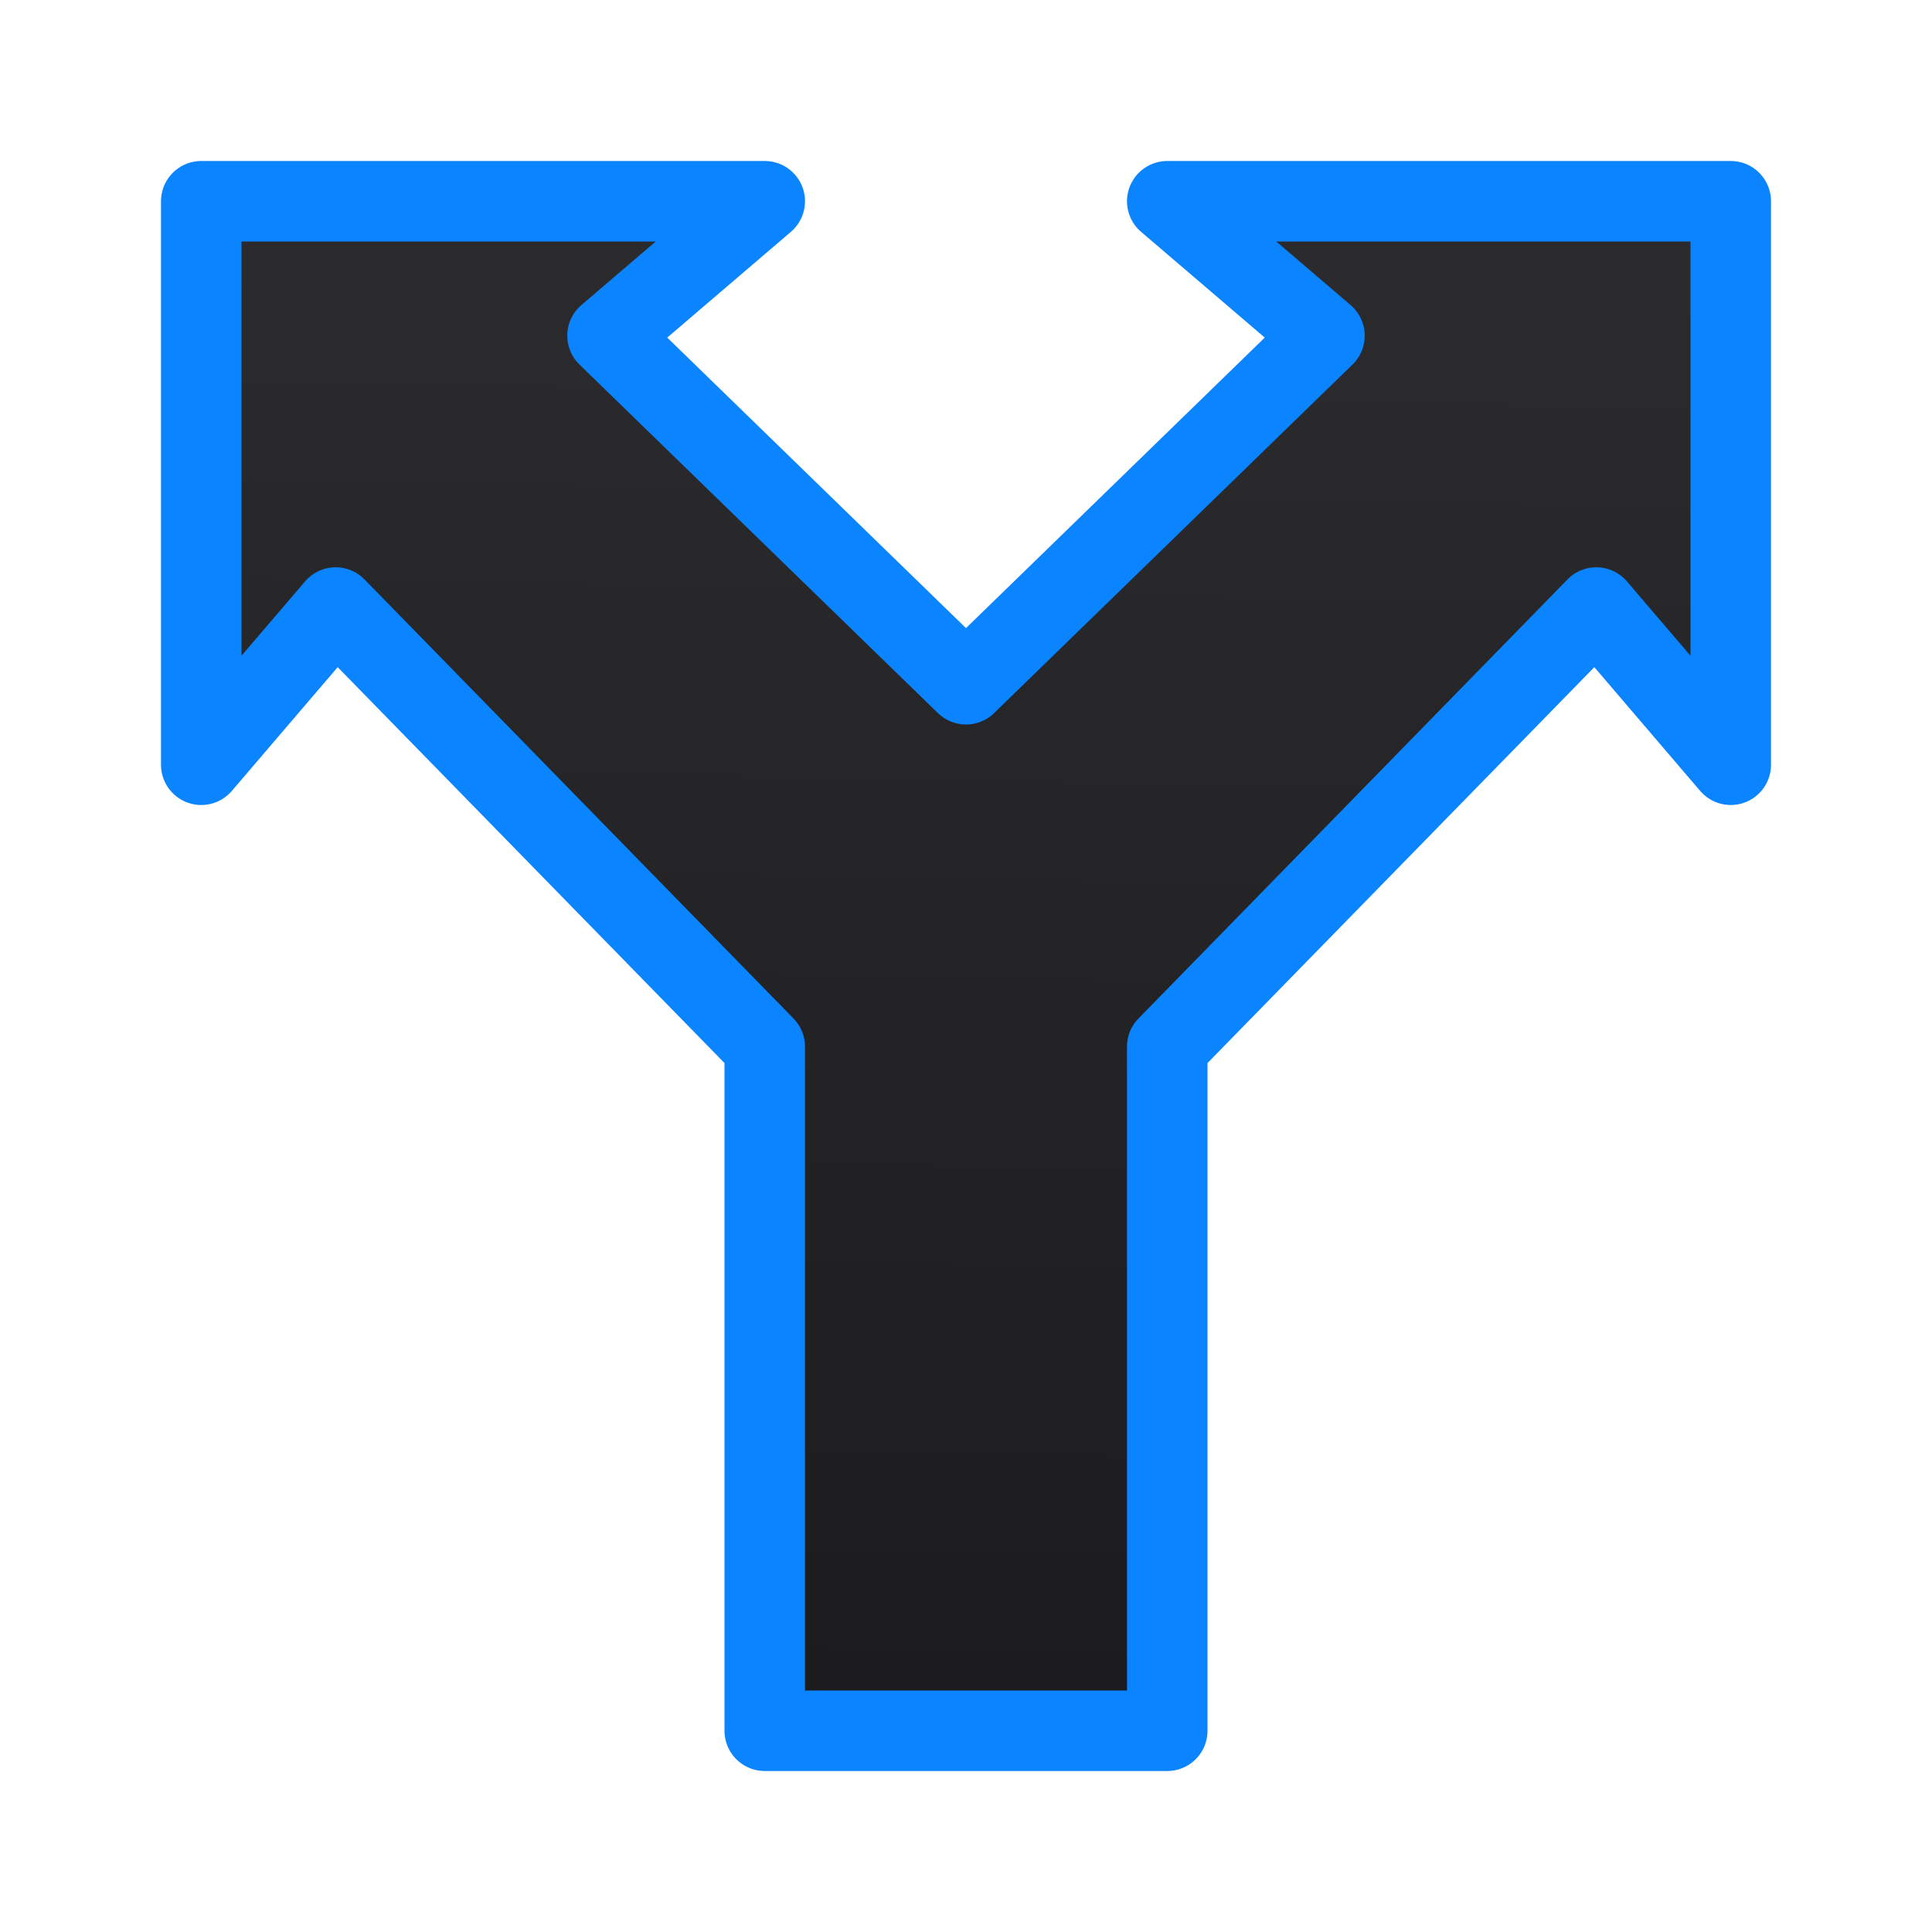 <svg viewBox="0 0 24 24" xmlns="http://www.w3.org/2000/svg" xmlns:xlink="http://www.w3.org/1999/xlink"><linearGradient id="a" gradientUnits="userSpaceOnUse" x1="10.847" x2="11.22" y1="21.051" y2="1.932"><stop offset="0" stop-color="#1c1c1e"/><stop offset="1" stop-color="#2c2c2e"/></linearGradient><path d="m2.5 2.5v7l1.67-1.953 5.33 5.455v8.498h5v-8.498l5.33-5.455 1.67 1.953v-7h-7l1.953 1.67-4.453 4.33-4.453-4.33 1.953-1.67z" fill="url(#a)" stroke="#0a84ff" stroke-linecap="round" stroke-linejoin="round"/></svg>